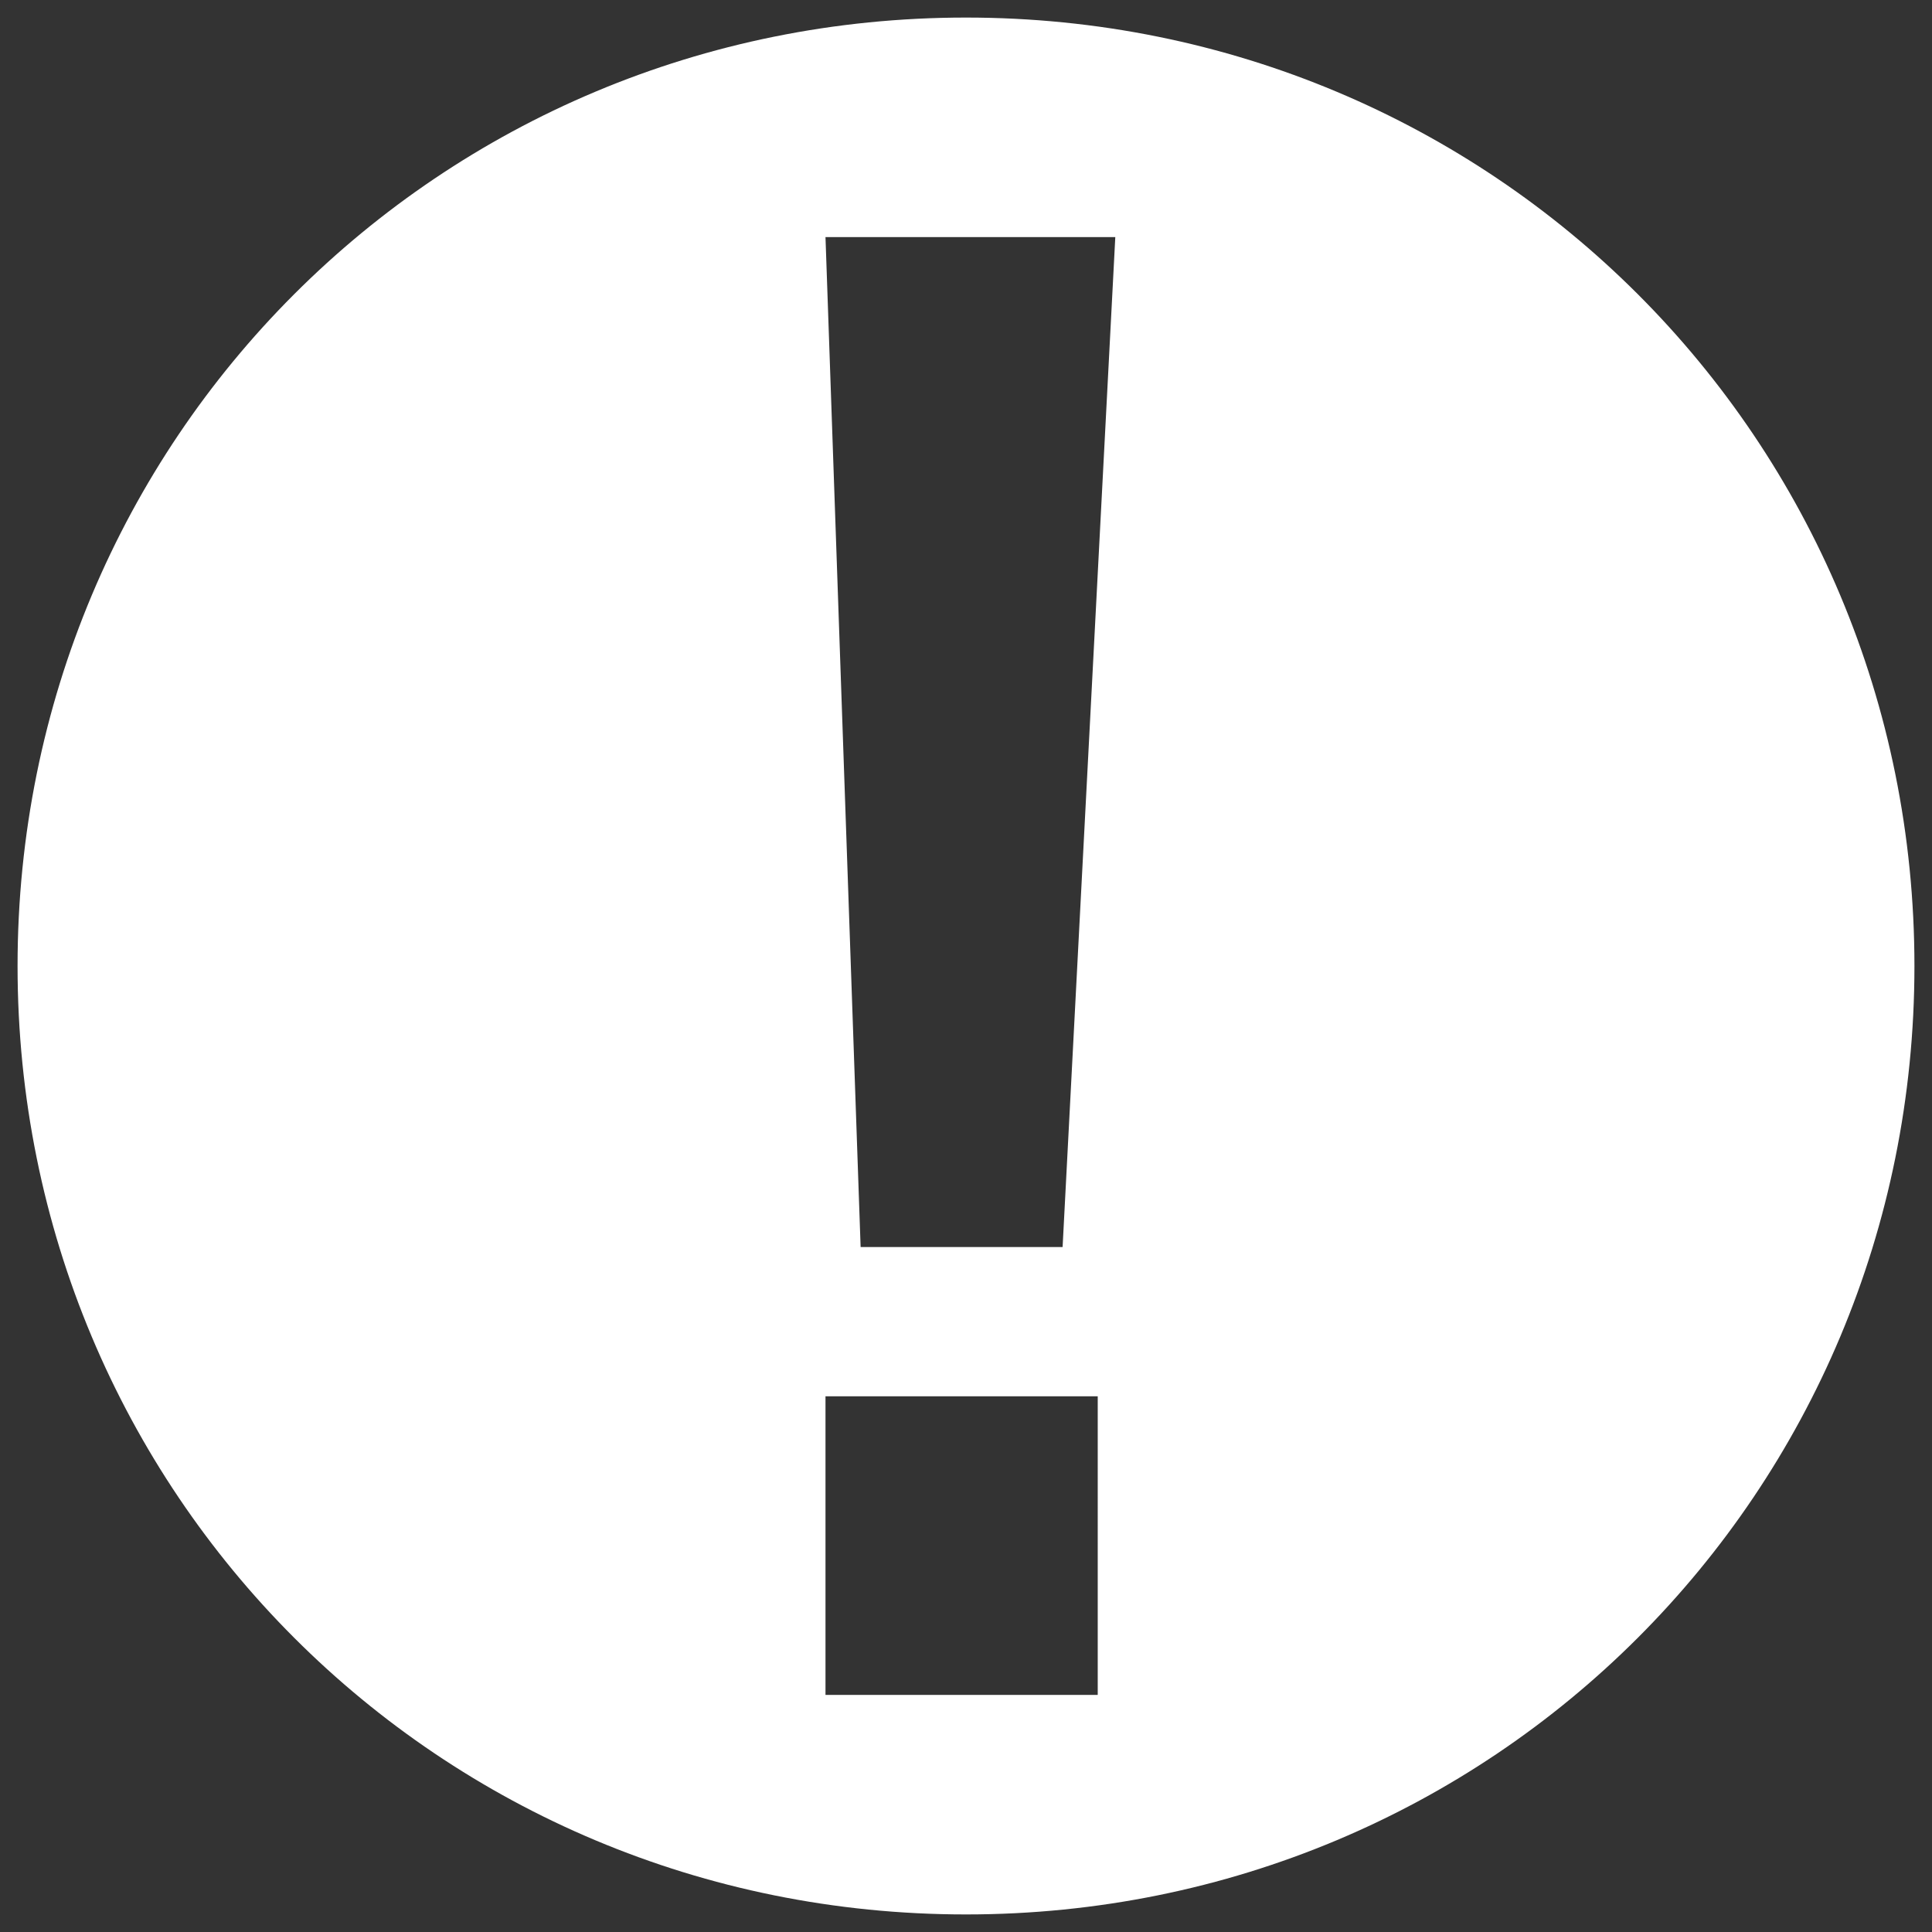 <?xml version="1.0" encoding="utf-8"?>
<!-- Generator: Adobe Illustrator 18.0.0, SVG Export Plug-In . SVG Version: 6.00 Build 0)  -->
<!DOCTYPE svg PUBLIC "-//W3C//DTD SVG 1.1//EN" "http://www.w3.org/Graphics/SVG/1.1/DTD/svg11.dtd">
<svg version="1.1" id="Capa_1" xmlns="http://www.w3.org/2000/svg" xmlns:xlink="http://www.w3.org/1999/xlink" x="0px" y="0px"
	 viewBox="0 0 22 22" enable-background="new 0 0 22 22" xml:space="preserve">
<rect x="0" y="0" width="22" height="22" fill="#333333" stroke="none"/>
<path fill="#FFFFFF" d="M11,0.2C5,0.2,0.2,5,0.2,11S5,21.8,11,21.8S21.8,17,21.8,11S17,0.2,11,0.2z M12.6,19.3H9.4v-3.4h3.1V19.3z
	 M12.1,14.2H9.8L9.4,2.7h3.3L12.1,14.2z"/>
</svg>
